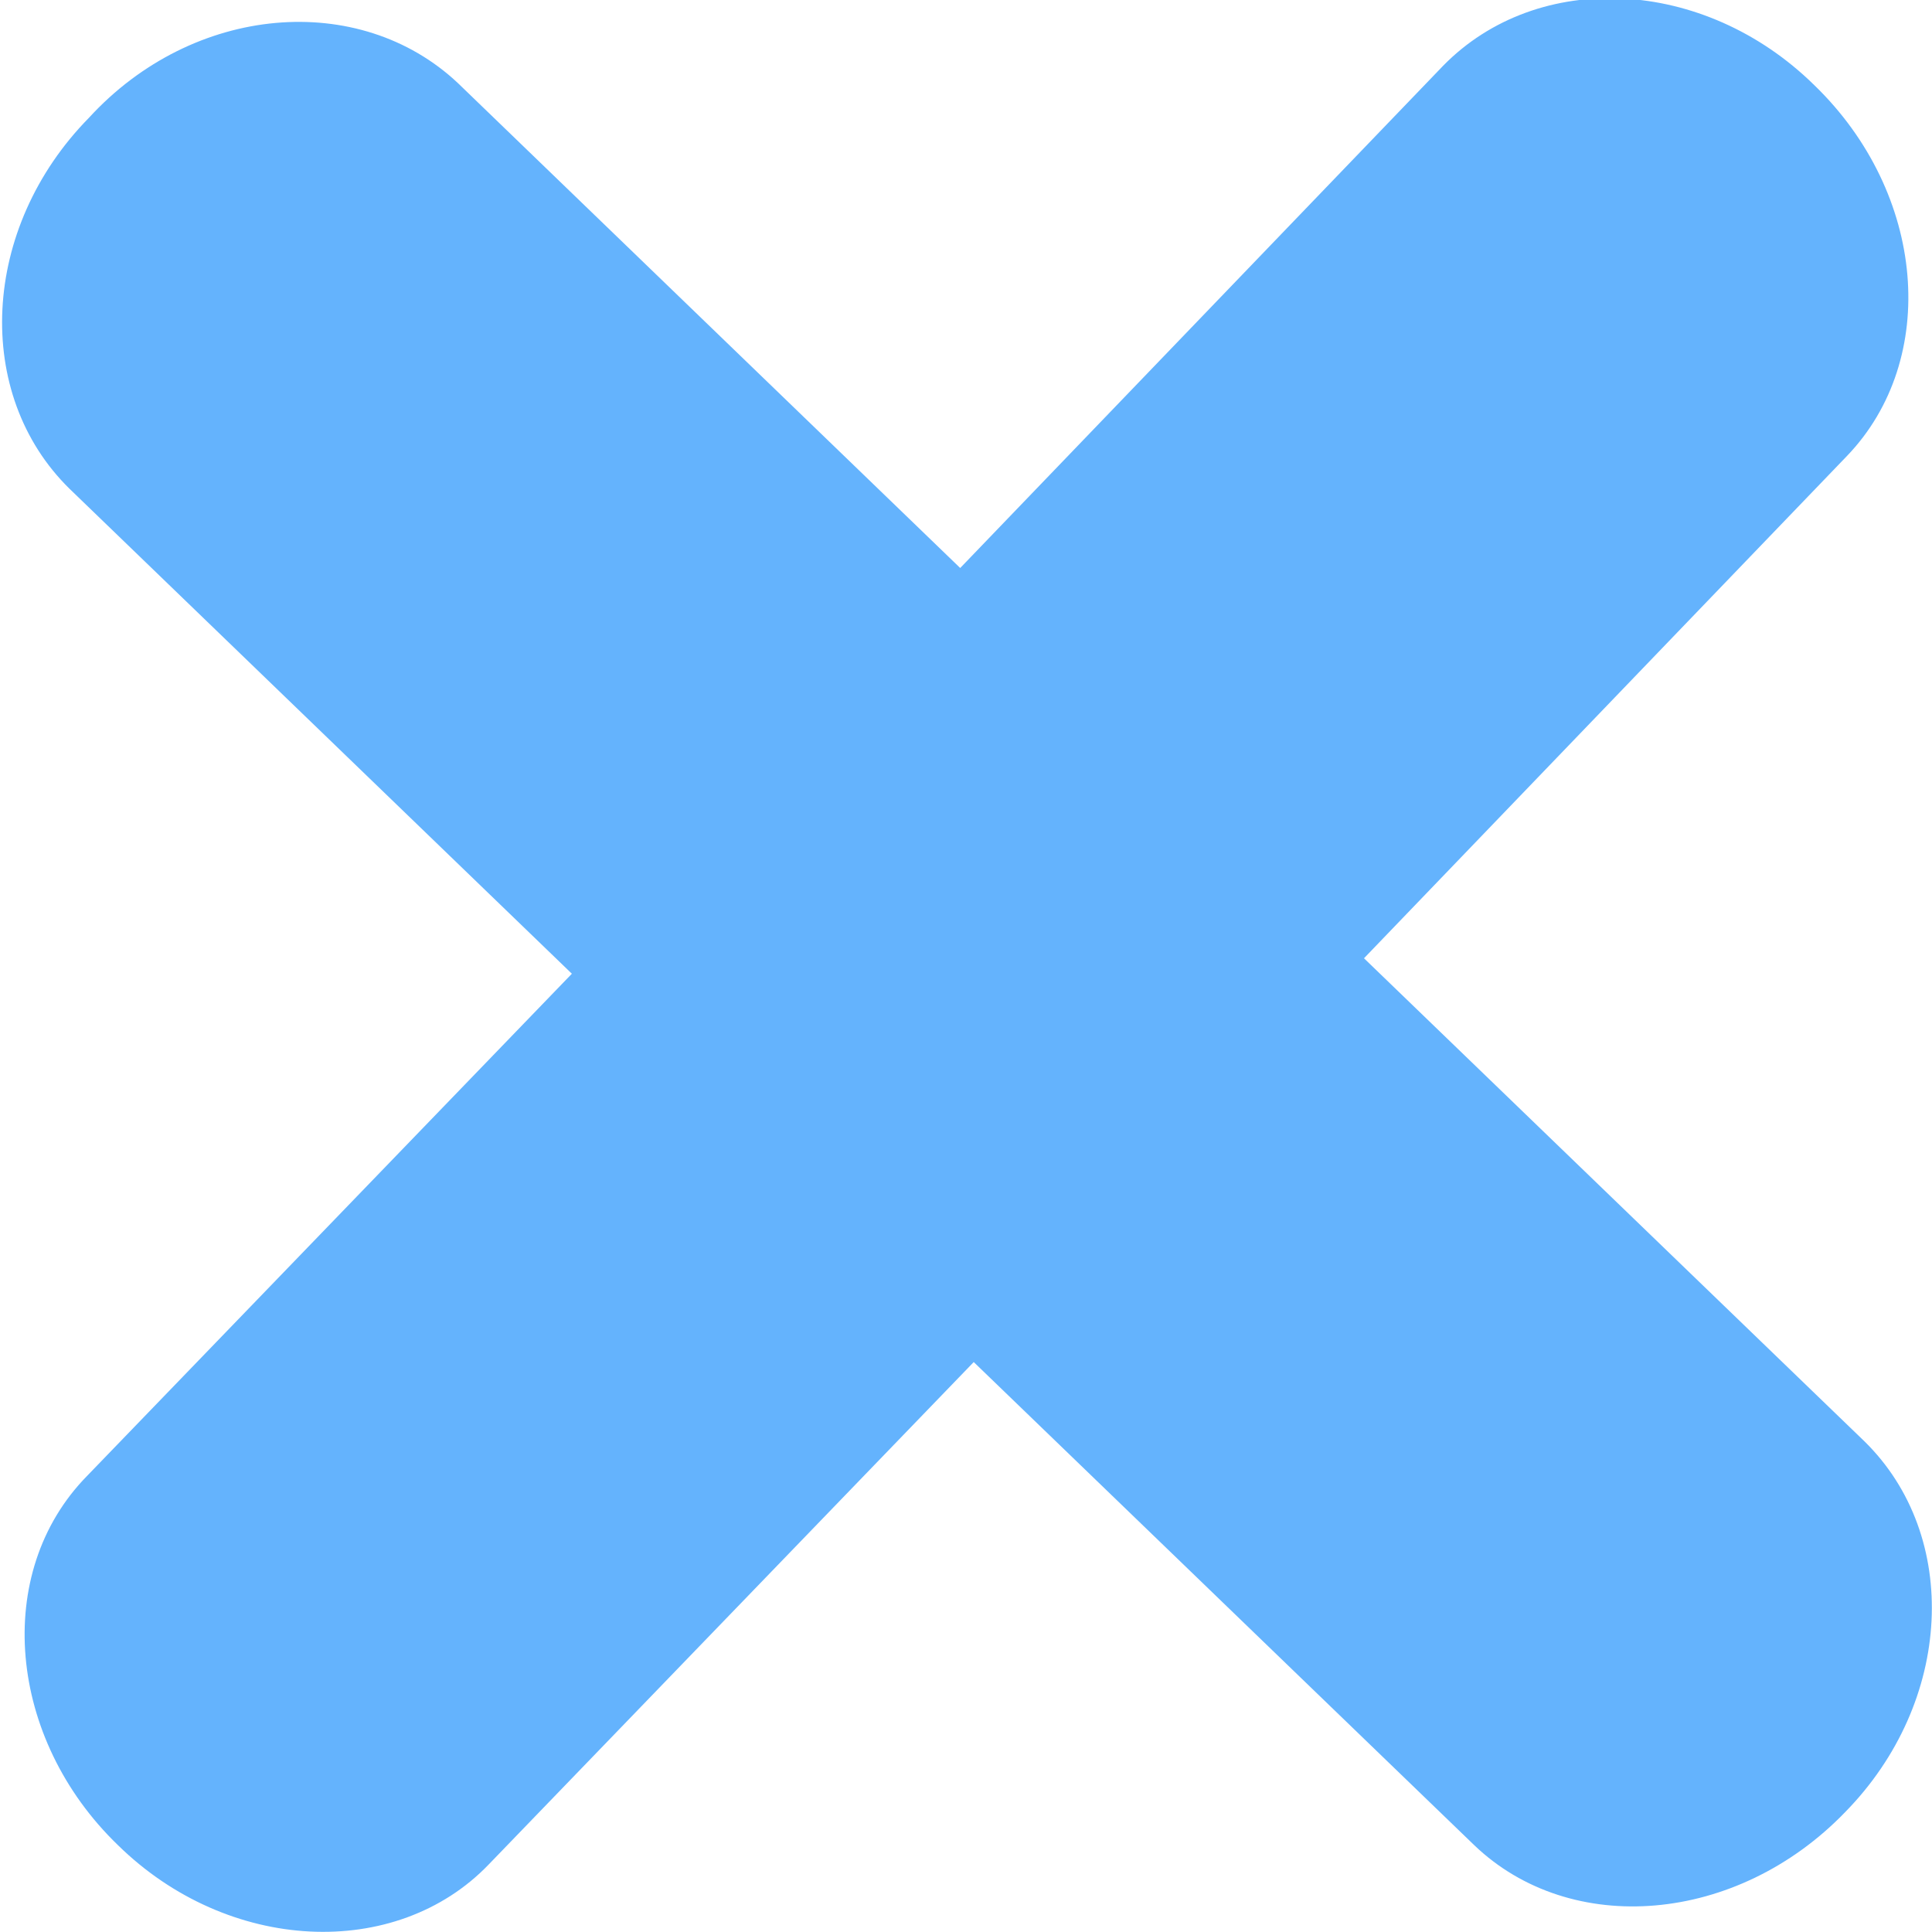 <!--?xml version="1.0" encoding="utf-8"?--> <!-- Generator: Adobe Illustrator 19.2.0, SVG Export Plug-In . SVG Version: 6.00 Build 0) --> <svg version="1.2" baseProfile="tiny" id="图层_1" xmlns="http://www.w3.org/2000/svg" xmlns:xlink="http://www.w3.org/1999/xlink" x="0px" y="0px" viewBox="0 0 100 100" xml:space="preserve" preserveAspectRatio="none"> <path fill-rule="evenodd" fill="#64b3fd" d="M70.6,49.6l25.9,25c5,4.9,4.6,13.5-1,19.2c-5.6,5.8-14.2,6.5-19.2,1.7l-25.9-25 l-25.1,26c-4.8,5-13.5,4.6-19.2-1C0.4,90-0.4,81.4,4.5,76.4l25.1-26l-26-25.1c-5-4.9-4.6-13.5,1-19.2C10,0.2,18.6-0.5,23.7,4.3 l26,25.1l25-26c4.9-5,13.5-4.6,19.2,1c5.8,5.6,6.5,14.2,1.7,19.2L70.6,49.6L70.6,49.6z" fill_="0"></path> </svg>